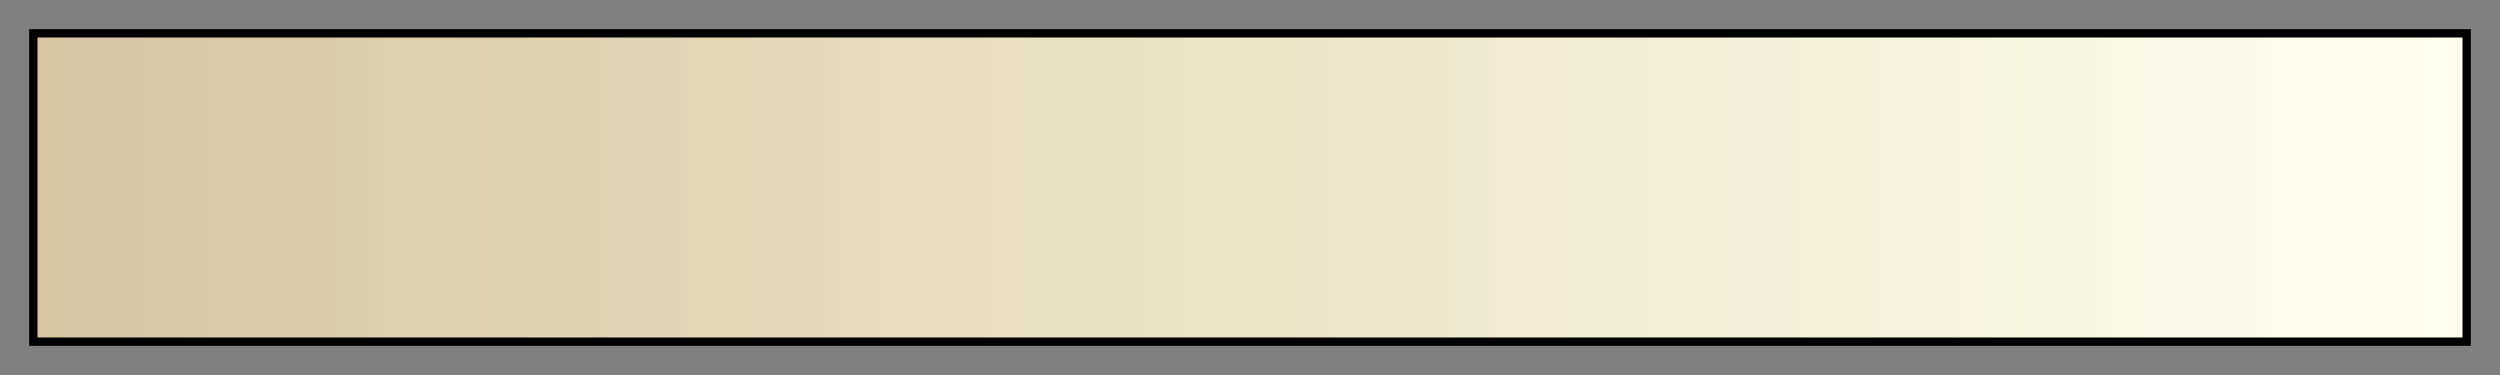 <svg height="45" viewBox="0 0 300 45" width="300" xmlns="http://www.w3.org/2000/svg" xmlns:xlink="http://www.w3.org/1999/xlink"><rect x="0" y="0" width="300" height="45" fill="#808080" stroke="none"/><linearGradient id="a" gradientUnits="objectBoundingBox" spreadMethod="pad" x1="0%" x2="100%" y1="0%" y2="0%"><stop offset="0" stop-color="#d9c6a5"/><stop offset=".008" stop-color="#d9c6a5"/><stop offset=".016" stop-color="#d9c6a7"/><stop offset=".024" stop-color="#d9c6a7"/><stop offset=".032" stop-color="#d9c6a7"/><stop offset=".04" stop-color="#d9c6a7"/><stop offset=".048" stop-color="#d9c7a7"/><stop offset=".056" stop-color="#d9c7a7"/><stop offset=".064" stop-color="#d9c8a9"/><stop offset=".071" stop-color="#d9c8a9"/><stop offset=".079" stop-color="#dbcaab"/><stop offset=".087" stop-color="#dbcaab"/><stop offset=".095" stop-color="#dbcbab"/><stop offset=".103" stop-color="#dbcbab"/><stop offset=".111" stop-color="#dbcbab"/><stop offset=".119" stop-color="#dbcbab"/><stop offset=".127" stop-color="#dbccad"/><stop offset=".135" stop-color="#dbccad"/><stop offset=".143" stop-color="#decfaf"/><stop offset=".151" stop-color="#decfaf"/><stop offset=".159" stop-color="#decfaf"/><stop offset=".167" stop-color="#decfaf"/><stop offset=".175" stop-color="#ded0b1"/><stop offset=".182" stop-color="#ded0b1"/><stop offset=".191" stop-color="#ded1b1"/><stop offset=".198" stop-color="#ded1b1"/><stop offset=".206" stop-color="#e0d3b4"/><stop offset=".214" stop-color="#e0d3b4"/><stop offset=".222" stop-color="#e0d3b4"/><stop offset=".23" stop-color="#e0d3b4"/><stop offset=".238" stop-color="#e0d4b6"/><stop offset=".246" stop-color="#e0d4b6"/><stop offset=".254" stop-color="#e0d4b6"/><stop offset=".262" stop-color="#e0d4b6"/><stop offset=".27" stop-color="#e3d7b8"/><stop offset=".278" stop-color="#e3d7b8"/><stop offset=".286" stop-color="#e3d7b8"/><stop offset=".294" stop-color="#e3d7b8"/><stop offset=".302" stop-color="#e3d8ba"/><stop offset=".309" stop-color="#e3d8ba"/><stop offset=".318" stop-color="#e3d9ba"/><stop offset=".325" stop-color="#e3d9ba"/><stop offset=".333" stop-color="#e6dbbc"/><stop offset=".341" stop-color="#e6dbbc"/><stop offset=".349" stop-color="#e6dcbe"/><stop offset=".357" stop-color="#e6dcbe"/><stop offset=".365" stop-color="#e6dcbe"/><stop offset=".373" stop-color="#e6dcbe"/><stop offset=".381" stop-color="#e6dcbe"/><stop offset=".389" stop-color="#e6dcbe"/><stop offset=".397" stop-color="#e8dfc1"/><stop offset=".405" stop-color="#e8dfc1"/><stop offset=".413" stop-color="#e8e0c3"/><stop offset=".421" stop-color="#e8e0c3"/><stop offset=".429" stop-color="#e8e0c3"/><stop offset=".436" stop-color="#e8e0c3"/><stop offset=".444" stop-color="#e8e0c3"/><stop offset=".452" stop-color="#e8e0c3"/><stop offset=".46" stop-color="#ebe3c5"/><stop offset=".468" stop-color="#ebe3c5"/><stop offset=".476" stop-color="#ebe4c7"/><stop offset=".484" stop-color="#ebe4c7"/><stop offset=".492" stop-color="#ebe4c7"/><stop offset=".5" stop-color="#ebe4c7"/><stop offset=".508" stop-color="#ebe4c7"/><stop offset=".516" stop-color="#ebe4c7"/><stop offset=".524" stop-color="#ebe5ca"/><stop offset=".532" stop-color="#ebe5ca"/><stop offset=".54" stop-color="#ede8cc"/><stop offset=".548" stop-color="#ede8cc"/><stop offset=".556" stop-color="#ede8cc"/><stop offset=".564" stop-color="#ede8cc"/><stop offset=".571" stop-color="#ede8cc"/><stop offset=".579" stop-color="#ede8cc"/><stop offset=".587" stop-color="#ede9ce"/><stop offset=".595" stop-color="#ede9ce"/><stop offset=".603" stop-color="#f0ebd1"/><stop offset=".611" stop-color="#f0ebd1"/><stop offset=".619" stop-color="#f0ebd1"/><stop offset=".627" stop-color="#f0ebd1"/><stop offset=".635" stop-color="#f0ecd1"/><stop offset=".643" stop-color="#f0ecd1"/><stop offset=".651" stop-color="#f0ecd3"/><stop offset=".659" stop-color="#f0ecd3"/><stop offset=".667" stop-color="#f2eed5"/><stop offset=".675" stop-color="#f2eed5"/><stop offset=".682" stop-color="#f2efd5"/><stop offset=".691" stop-color="#f2efd5"/><stop offset=".698" stop-color="#f2efd8"/><stop offset=".706" stop-color="#f2efd8"/><stop offset=".714" stop-color="#f2efd8"/><stop offset=".722" stop-color="#f2efd8"/><stop offset=".73" stop-color="#f5f2da"/><stop offset=".738" stop-color="#f5f2da"/><stop offset=".746" stop-color="#f5f2da"/><stop offset=".754" stop-color="#f5f2da"/><stop offset=".762" stop-color="#f5f3dc"/><stop offset=".77" stop-color="#f5f3dc"/><stop offset=".778" stop-color="#f5f3dc"/><stop offset=".786" stop-color="#f5f3dc"/><stop offset=".794" stop-color="#f7f5df"/><stop offset=".802" stop-color="#f7f5df"/><stop offset=".809" stop-color="#f7f6df"/><stop offset=".818" stop-color="#f7f6df"/><stop offset=".825" stop-color="#f7f6e1"/><stop offset=".833" stop-color="#f7f6e1"/><stop offset=".841" stop-color="#f7f6e1"/><stop offset=".849" stop-color="#f7f6e1"/><stop offset=".857" stop-color="#faf9e3"/><stop offset=".865" stop-color="#faf9e3"/><stop offset=".873" stop-color="#faf9e6"/><stop offset=".881" stop-color="#faf9e6"/><stop offset=".889" stop-color="#faf9e6"/><stop offset=".897" stop-color="#faf9e6"/><stop offset=".905" stop-color="#faf9e6"/><stop offset=".913" stop-color="#faf9e6"/><stop offset=".921" stop-color="#fcfce8"/><stop offset=".929" stop-color="#fcfce8"/><stop offset=".936" stop-color="#fcfceb"/><stop offset=".944" stop-color="#fcfceb"/><stop offset=".952" stop-color="#fcfceb"/><stop offset=".96" stop-color="#fcfceb"/><stop offset=".968" stop-color="#fcfceb"/><stop offset=".976" stop-color="#fcfceb"/><stop offset=".984" stop-color="#ffffed"/><stop offset=".992" stop-color="#ffffed"/><stop offset="1" stop-color="#ffffed"/></linearGradient><path d="m4 4h292v37h-292z" fill="url(#a)" stroke="#000"/></svg>
